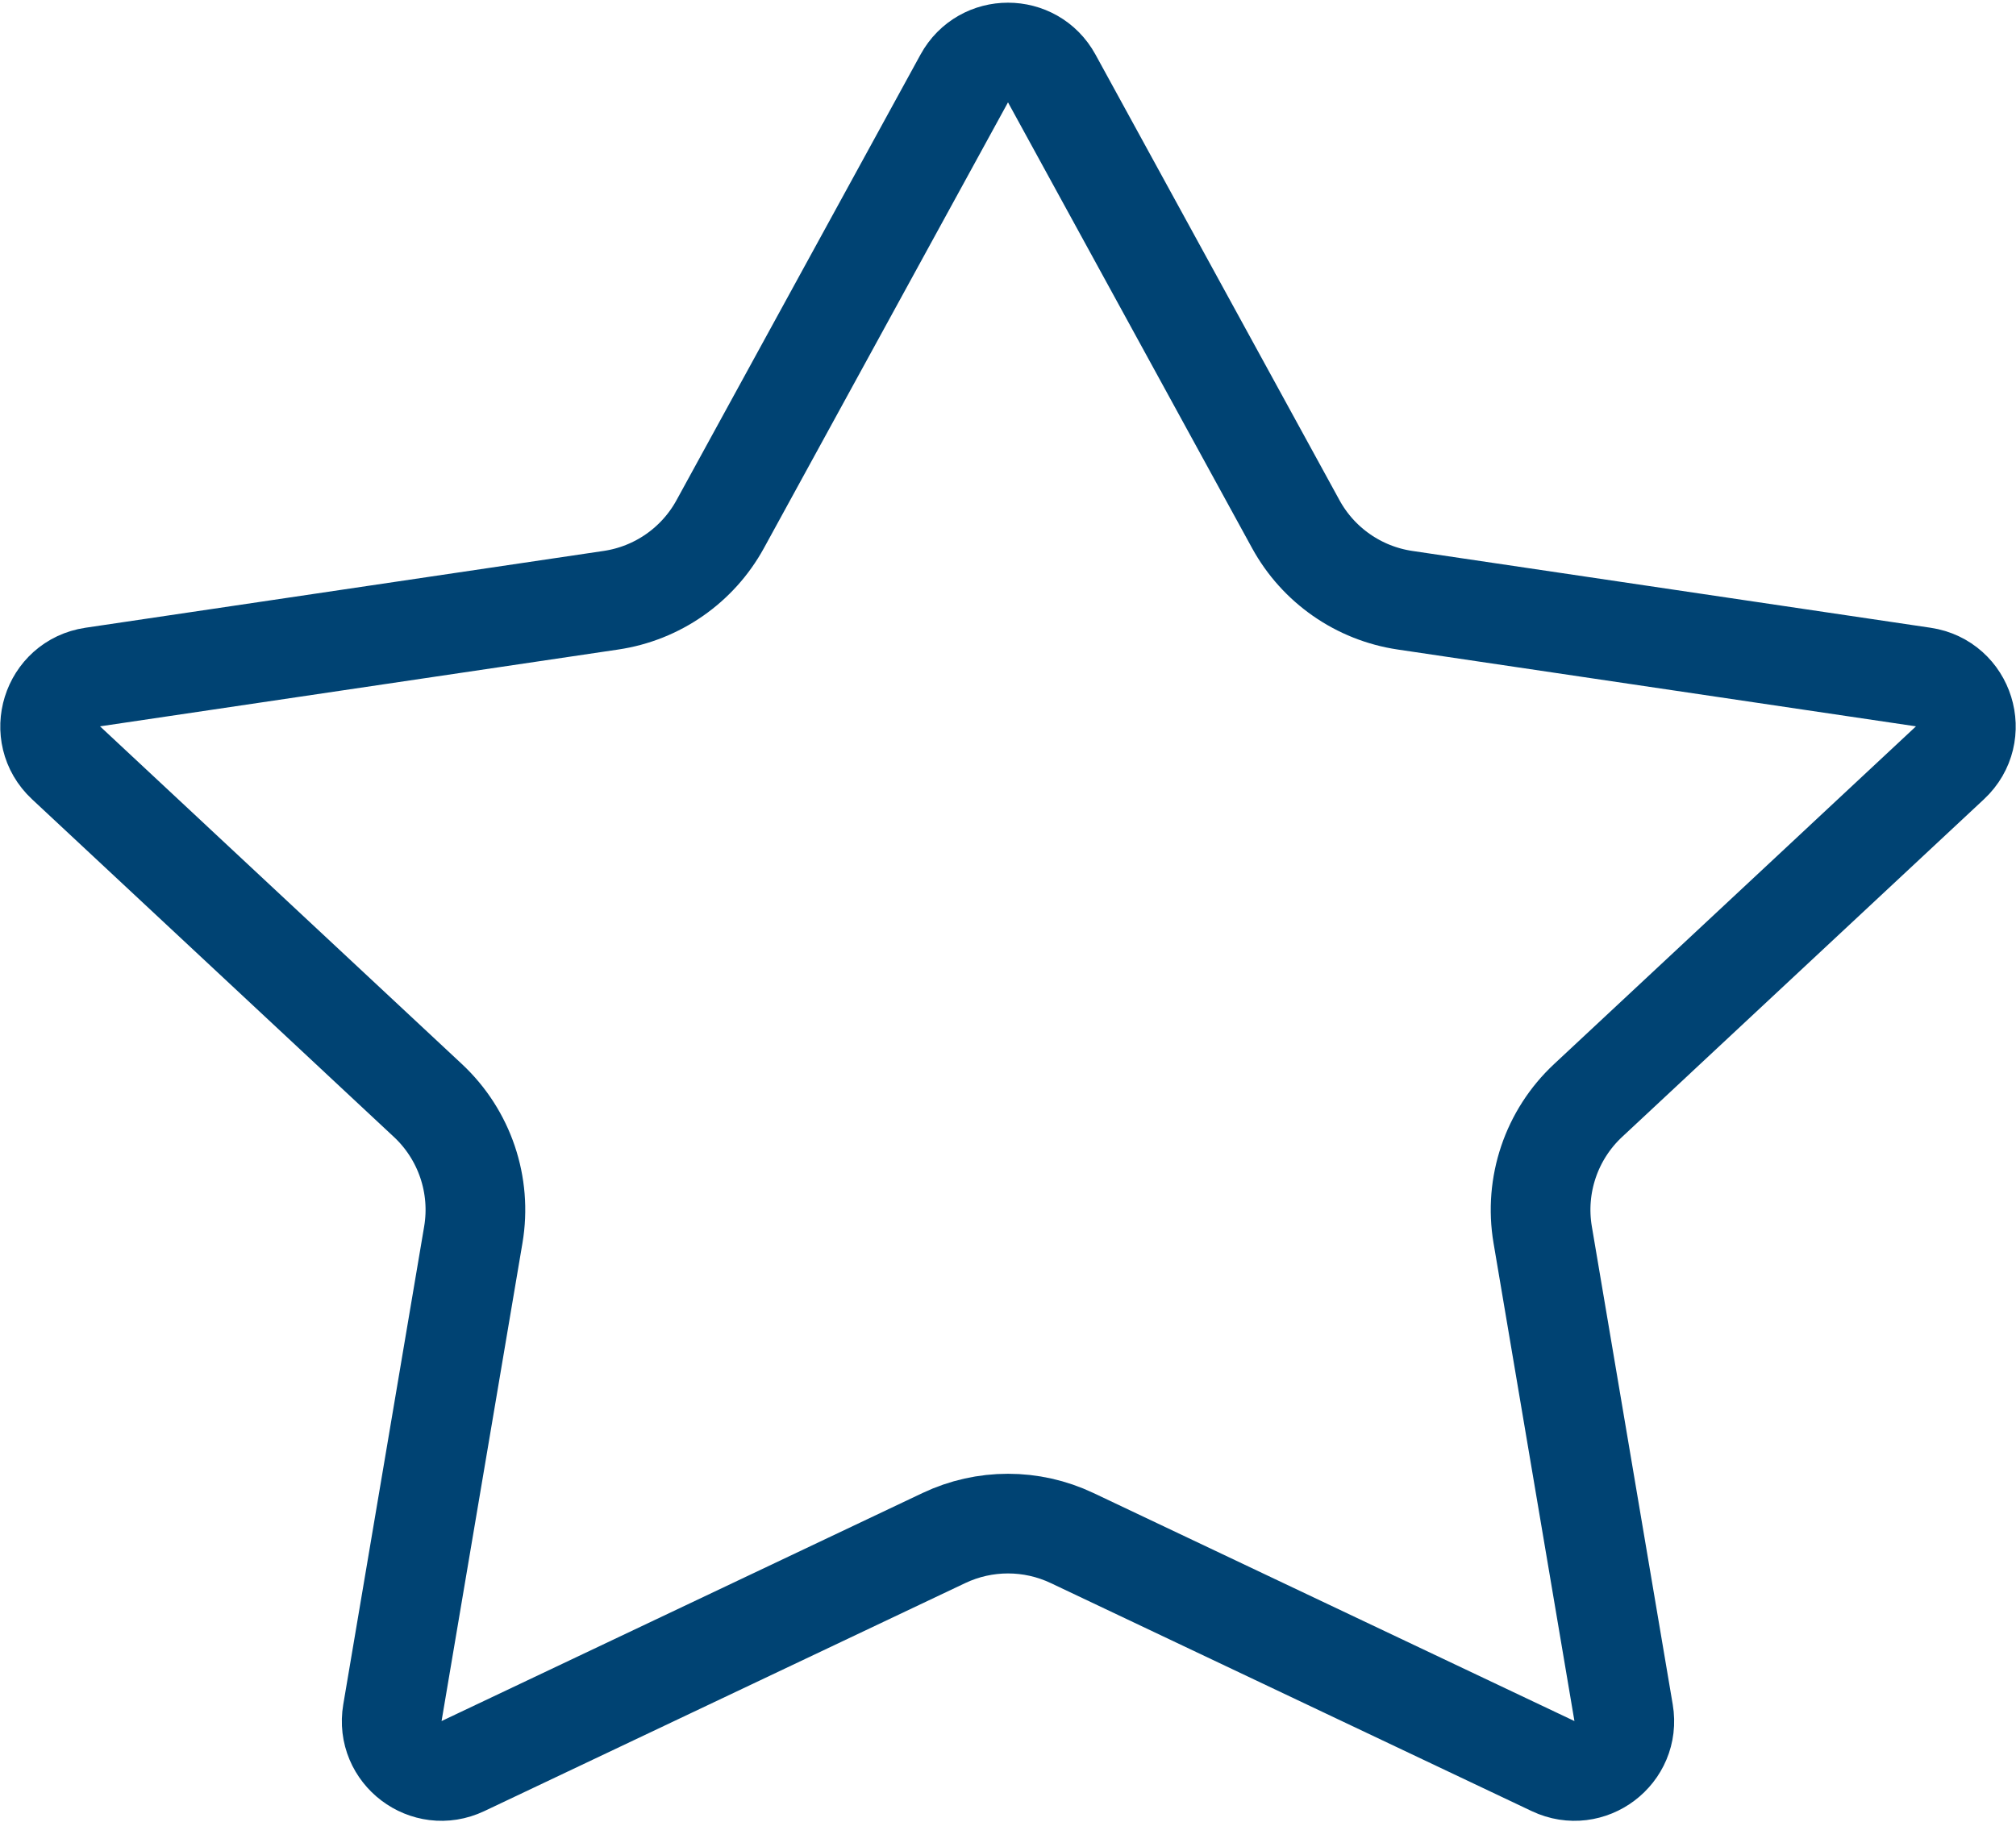 <svg width="364" height="329" viewBox="0 0 364 329" fill="none" xmlns="http://www.w3.org/2000/svg">
<path d="M174.105 14.164C177.52 7.926 186.48 7.926 189.895 14.164L233.959 94.659C238.019 102.075 245.319 107.162 253.683 108.402L347.26 122.276C354.717 123.382 357.592 132.614 352.082 137.758L286.738 198.752C280.107 204.942 277.027 214.049 278.54 222.993L293.147 309.325C294.361 316.503 286.994 322.078 280.417 318.958L193.57 277.771C186.247 274.298 177.753 274.298 170.43 277.771L83.584 318.958C77.006 322.078 69.639 316.503 70.853 309.325L85.46 222.993C86.973 214.049 83.893 204.942 77.262 198.752L11.918 137.758C6.408 132.614 9.283 123.381 16.74 122.276L110.317 108.402C118.681 107.162 125.981 102.075 130.041 94.659L174.105 14.164Z" stroke="#004373" stroke-width="18"/>
</svg>
